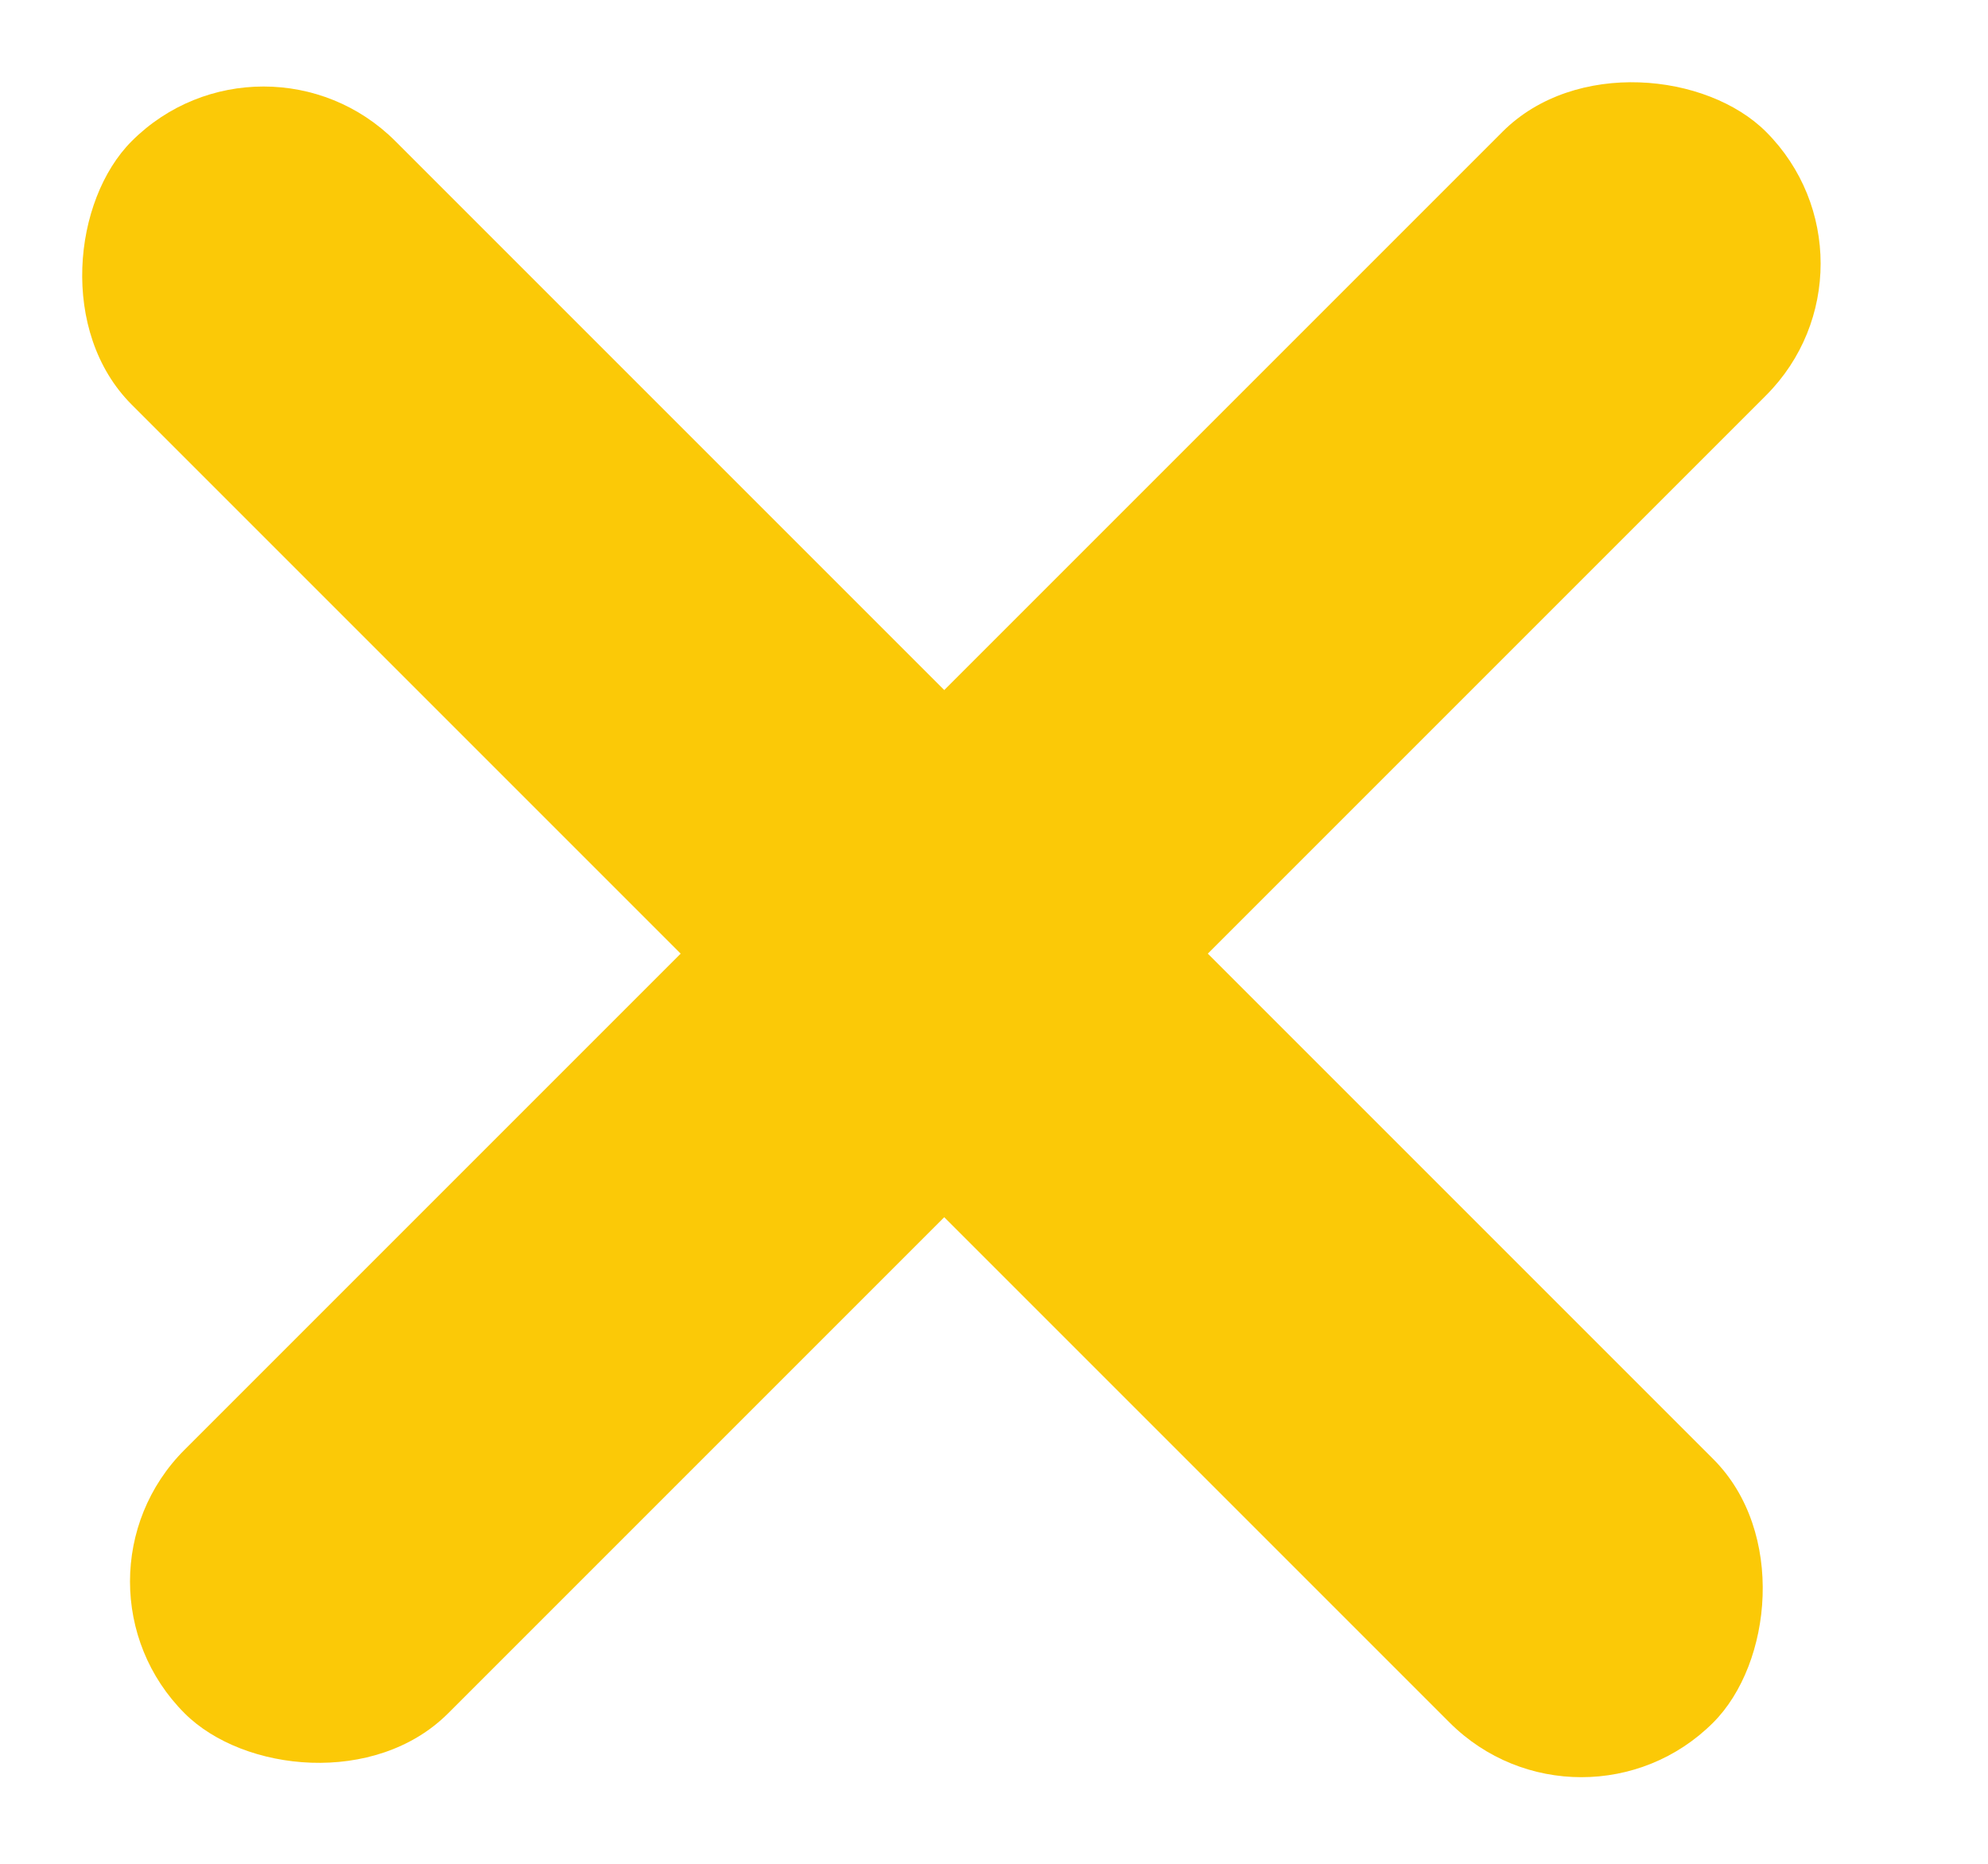 <svg width="16" height="15" viewBox="0 0 16 15" fill="none" xmlns="http://www.w3.org/2000/svg">
<rect x="2.121" y="0.075" width="18" height="3" rx="1.5" transform="rotate(45 2.121 0.075)" fill="#fbc907"/>
<rect x="0.425" y="12.728" width="18" height="3" rx="1.5" transform="rotate(-45 0.425 12.728)" fill="#fbc907"/>
</svg>
